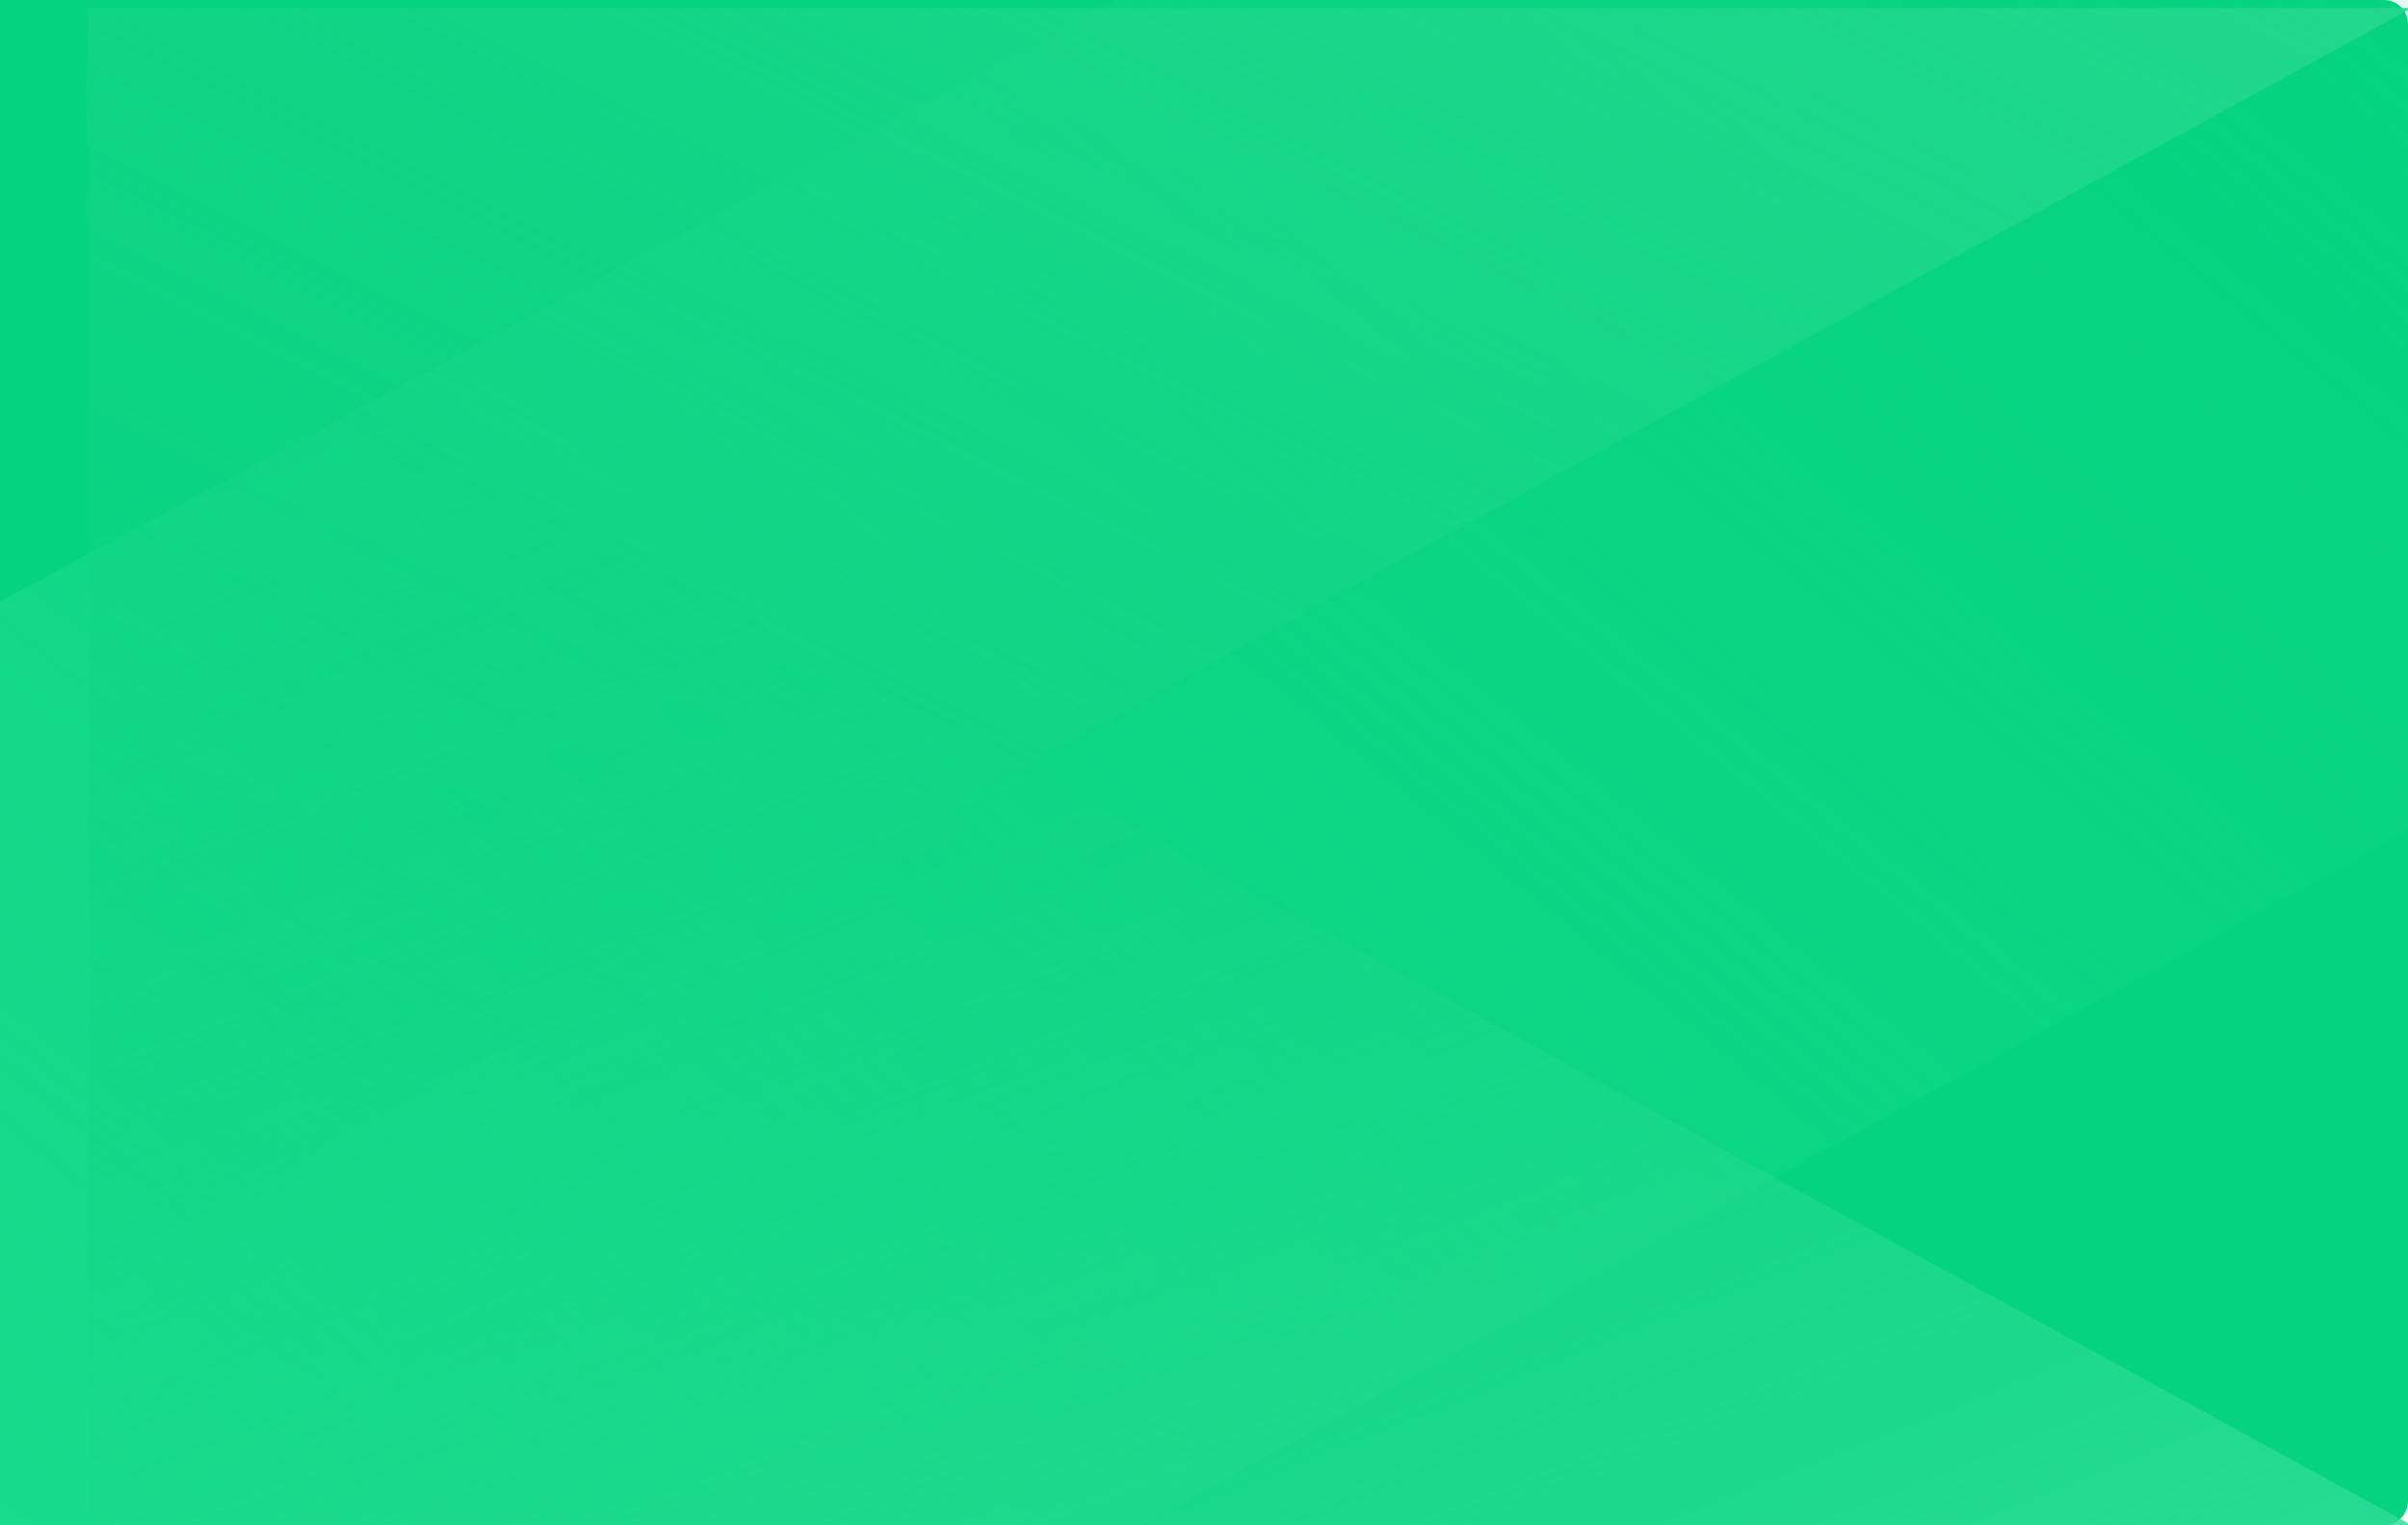 <svg id="bottom-news" xmlns="http://www.w3.org/2000/svg" xmlns:xlink="http://www.w3.org/1999/xlink" width="600" height="380" viewBox="0 0 600 380">
  <defs>
    <style>
      .cls-1 {
        fill: #e82929;
        opacity: 0.68;
      }

      .cls-2 {
        fill: #05d380;
      }

      .cls-3 {
        clip-path: url(#clip-path);
      }

      .cls-4 {
        opacity: 0.61;
        fill: url(#linear-gradient);
      }

      .cls-5 {
        fill: url(#linear-gradient-2);
      }

      .cls-6 {
        fill: url(#linear-gradient-3);
      }
    </style>
    <clipPath id="clip-path">
      <rect id="Mask" class="cls-1" width="600" height="380"/>
    </clipPath>
    <linearGradient id="linear-gradient" x1="0.26" y1="1" x2="1.103" y2="0.257" gradientUnits="objectBoundingBox">
      <stop offset="0" stop-color="#2ae298"/>
      <stop offset="1" stop-color="#05d380" stop-opacity="0.059"/>
    </linearGradient>
    <linearGradient id="linear-gradient-2" x1="1.111" y1="-0.192" x2="-0.161" y2="1.184" gradientUnits="objectBoundingBox">
      <stop offset="0" stop-color="#29d992"/>
      <stop offset="1" stop-color="#05d380" stop-opacity="0.059"/>
    </linearGradient>
    <linearGradient id="linear-gradient-3" x1="1.102" y1="1.241" x2="0.233" y2="0.057" gradientUnits="objectBoundingBox">
      <stop offset="0" stop-color="#37df9c"/>
      <stop offset="1" stop-color="#05d380" stop-opacity="0.059"/>
    </linearGradient>
  </defs>
  <path id="Mask-2" data-name="Mask" class="cls-2" d="M0,0H594a6,6,0,0,1,6,6V374a6,6,0,0,1-6,6H0a0,0,0,0,1,0,0V0A0,0,0,0,1,0,0Z"/>
  <g id="bottom-news_copy" data-name="bottom-news copy" class="cls-3">
    <path id="Rectangle_30" data-name="Rectangle 30" class="cls-4" d="M757.688-4.2,913.931,291.118,287.241,634.509,53.735,375.249Z" transform="translate(-205.906 -143.339)"/>
    <path id="Rectangle_30-2" data-name="Rectangle 30" class="cls-5" d="M0,316.018V0H579Z" transform="translate(22 1.982)"/>
    <path id="Rectangle_30-3" data-name="Rectangle 30" class="cls-6" d="M0,0V316.018H579Z" transform="translate(22 64)"/>
  </g>
</svg>
